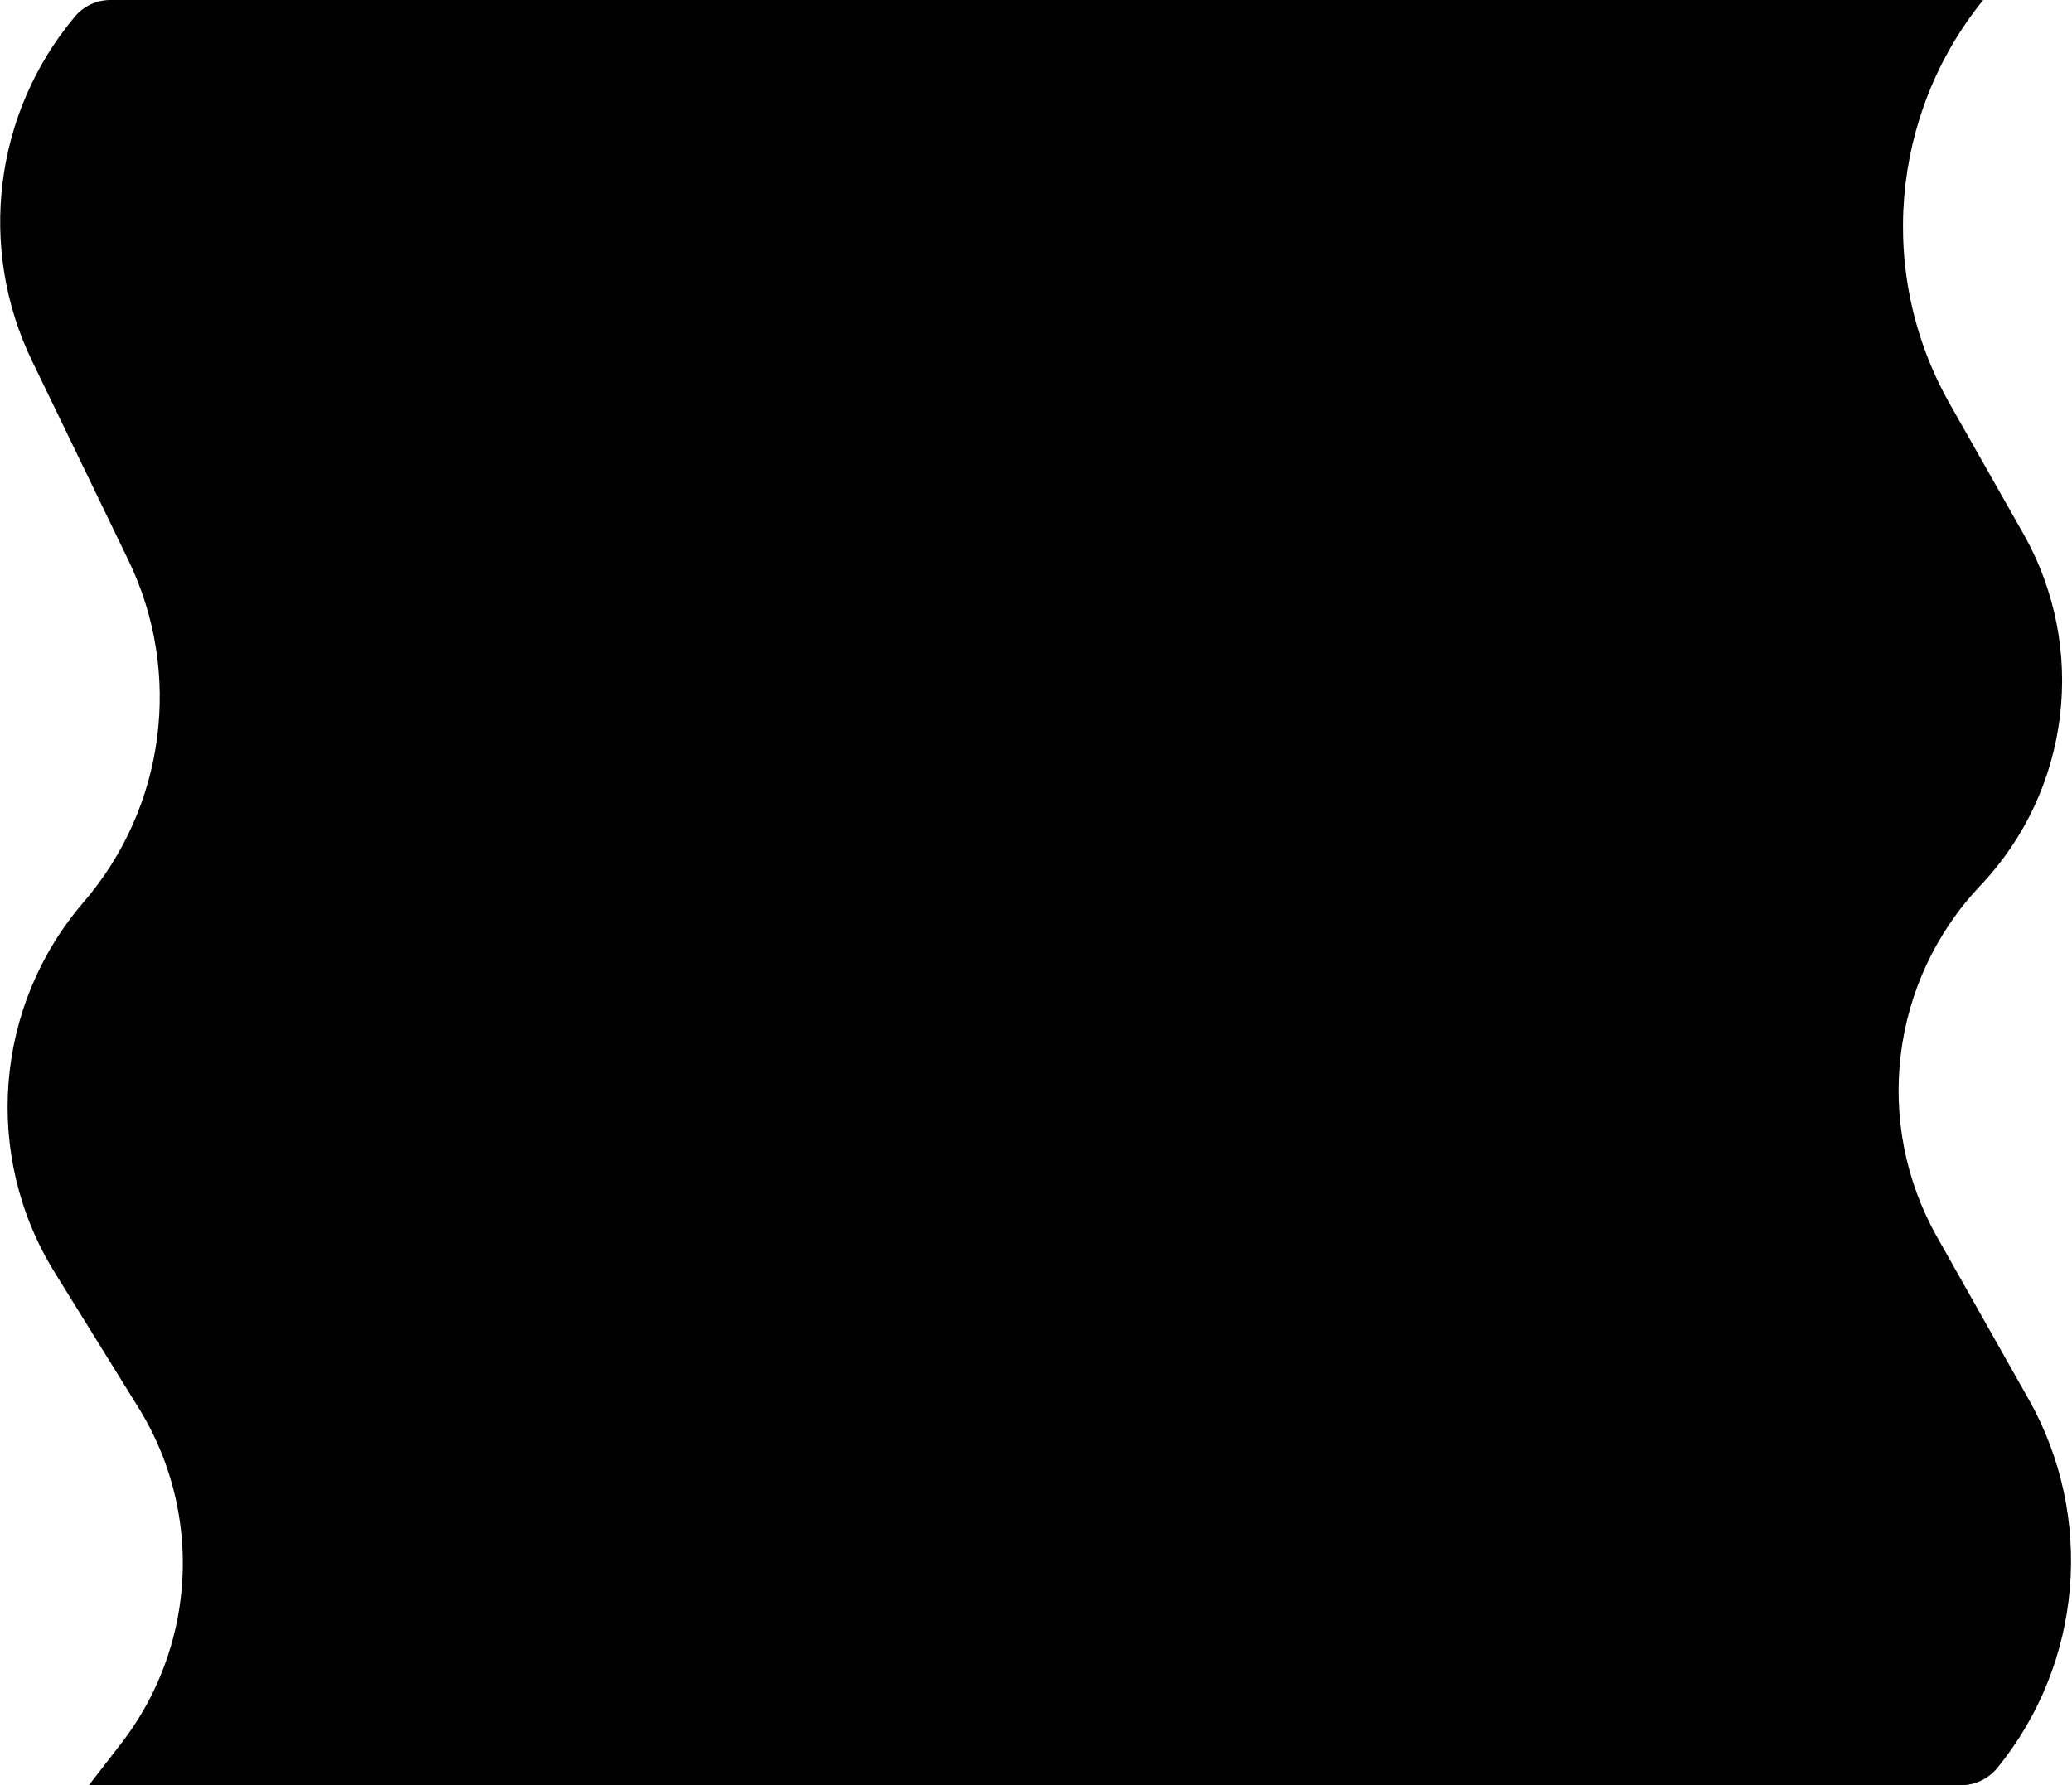 <svg width="311" height="268" viewBox="0 0 311 268" fill="none" xmlns="http://www.w3.org/2000/svg">
<path d="M290.748 185.698L304.491 210.048C314.451 227.695 312.595 249.64 299.814 265.365C298.459 267.032 296.424 268 294.275 268L13.328 268L18.191 261.716C25.987 251.64 29.06 238.692 26.623 226.188C25.599 220.933 23.629 215.907 20.809 211.356L8.213 191.023C-2.628 173.523 -0.869 151.013 12.56 135.41C24.814 121.171 27.452 101.019 19.275 84.107L4.81 54.185C-3.409 37.186 -0.889 16.947 11.246 2.481C12.566 0.908 14.514 -2.67939e-05 16.567 -2.66144e-05L297.672 -2.03942e-06C283.696 17.256 281.705 41.306 292.652 60.625L303.701 80.124C313.398 97.235 310.777 118.673 297.243 132.944C283.73 147.195 281.095 168.594 290.748 185.698Z" fill="black"/>
</svg>
